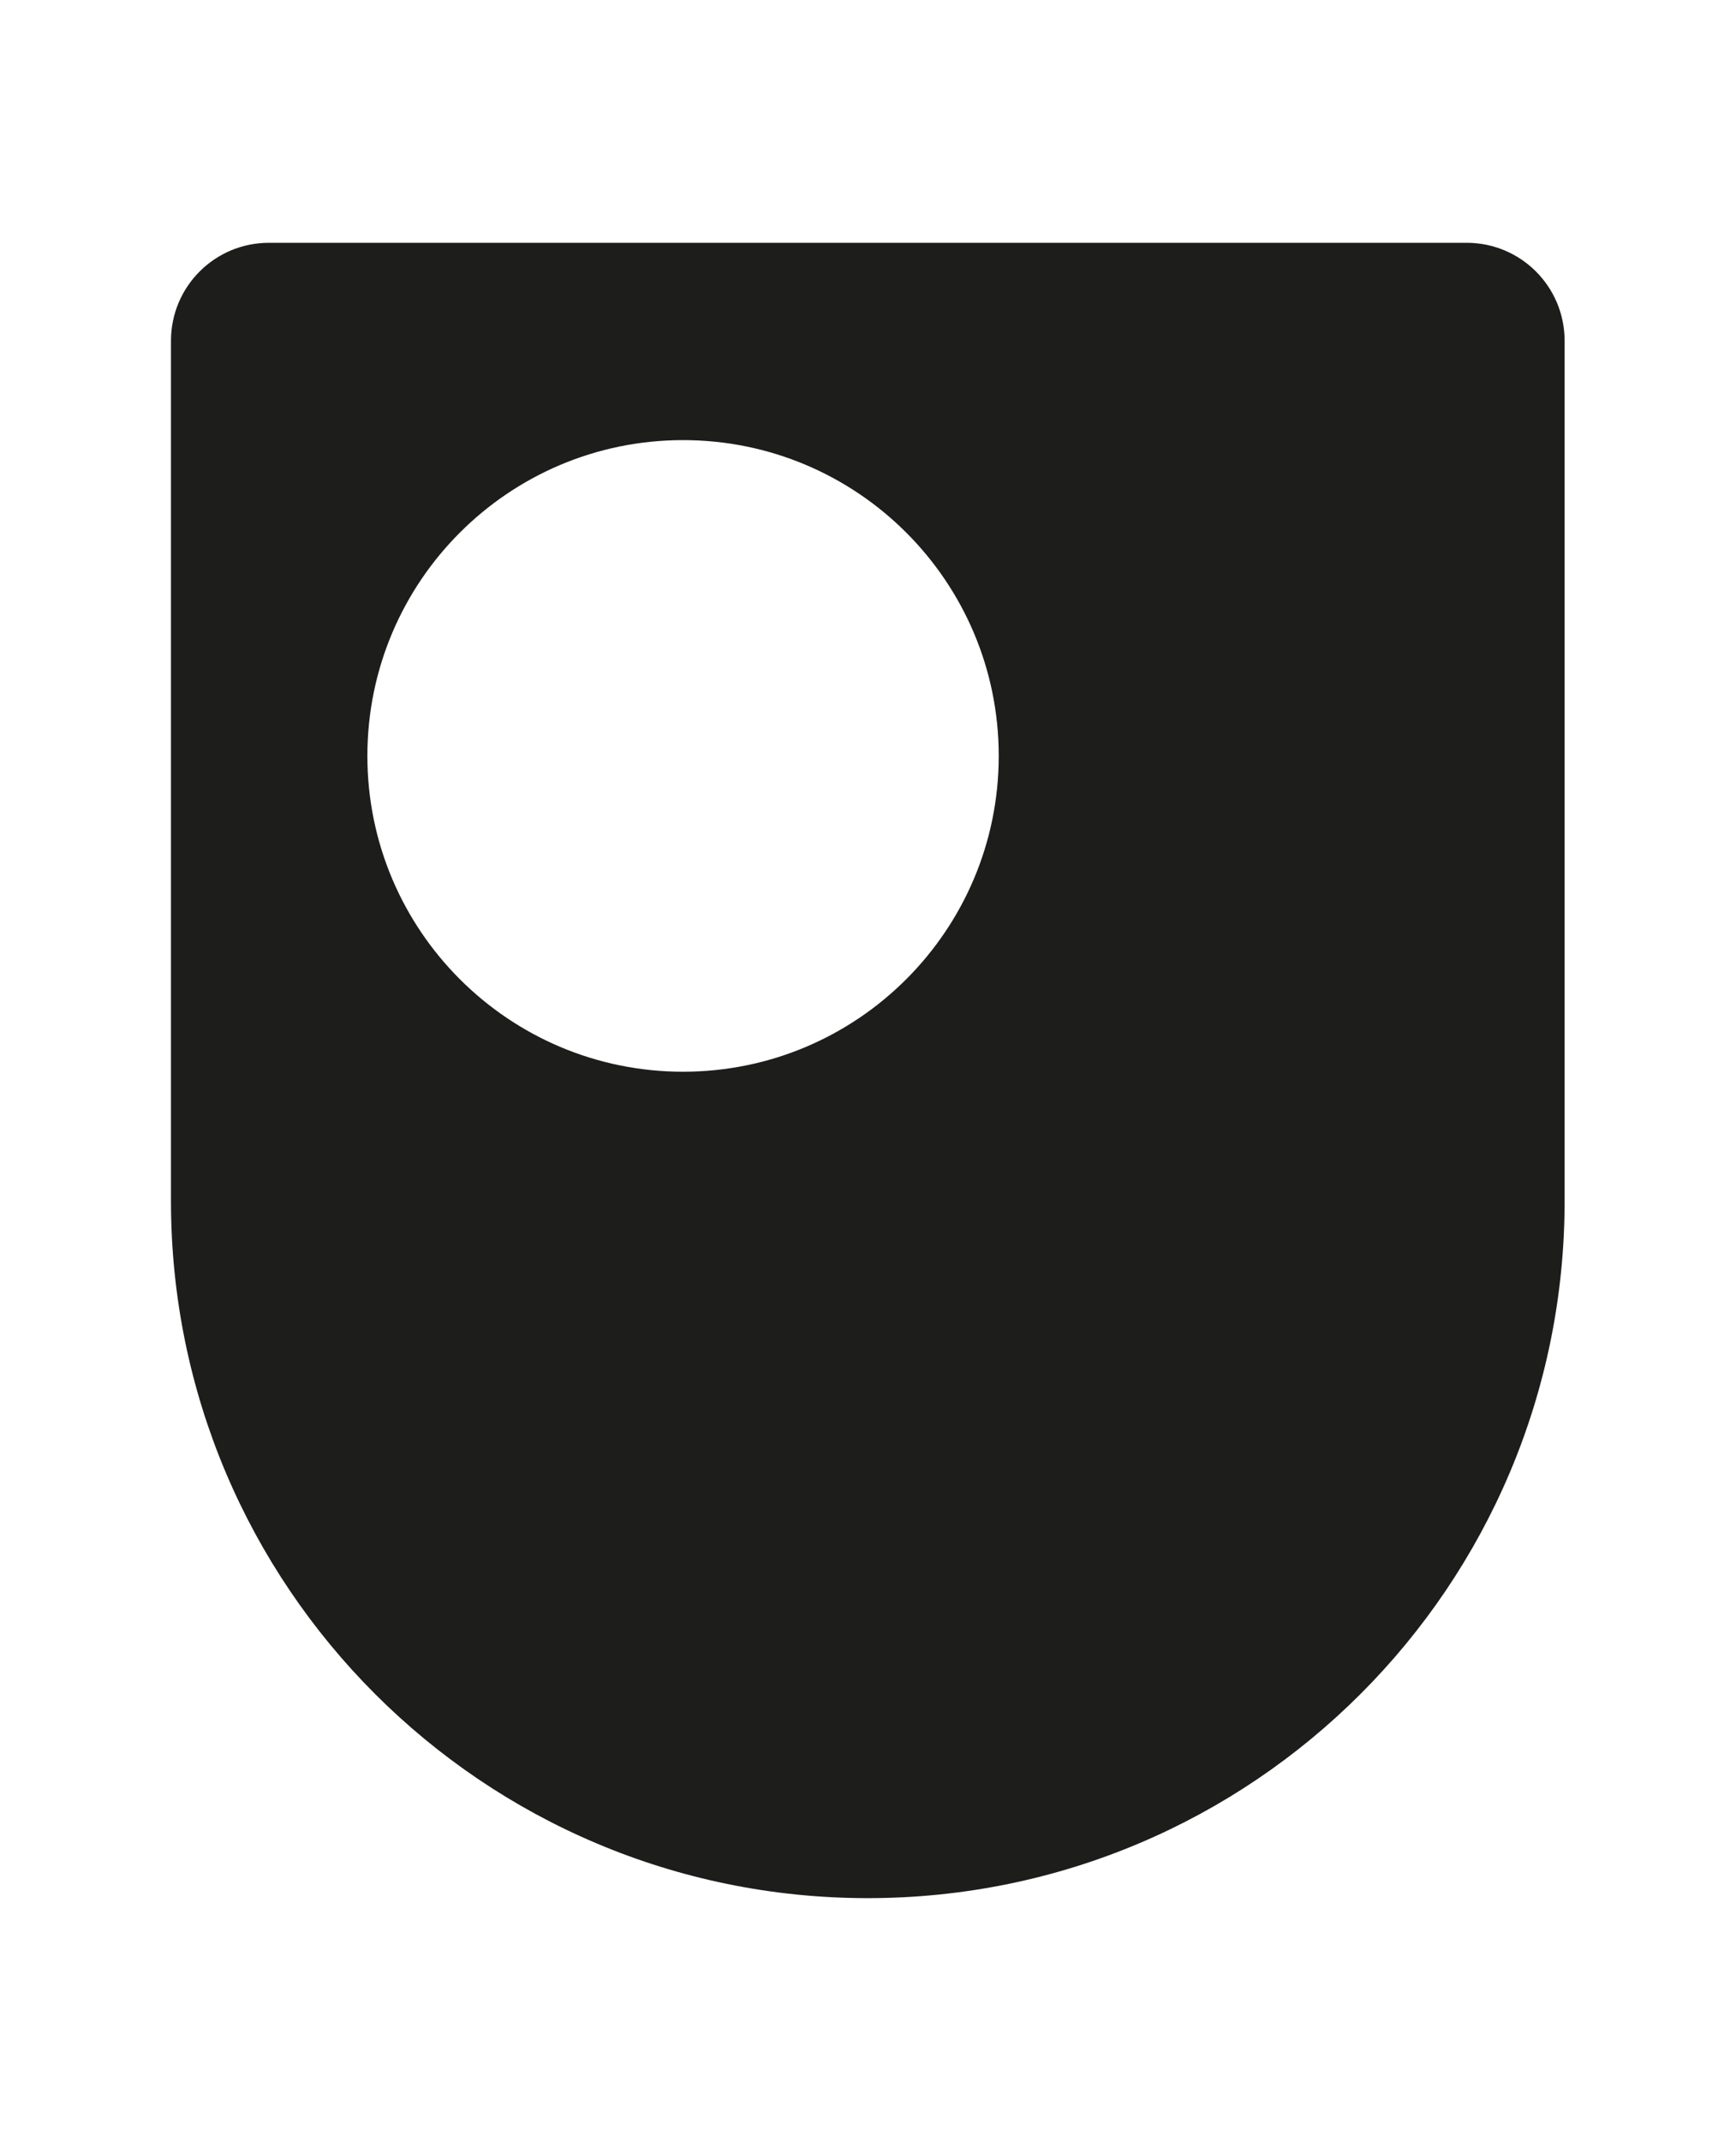 <?xml version="1.0" encoding="UTF-8"?><svg id="Layer_1" xmlns="http://www.w3.org/2000/svg" viewBox="0 0 41.63 51.32"><defs><style>.cls-1{fill:#1d1d1b;}</style></defs><path class="cls-1" d="M35.17,5.82H6.45c-1.3,0-2.35,1.05-2.35,2.35V28.79c0,9.23,7.48,16.71,16.71,16.71s16.71-7.48,16.71-16.71V8.17c0-1.3-1.05-2.35-2.35-2.35ZM16.38,25.69c-4.18,0-7.57-3.39-7.57-7.57s3.39-7.57,7.57-7.57,7.57,3.39,7.57,7.57-3.39,7.57-7.57,7.57Z"/></svg>